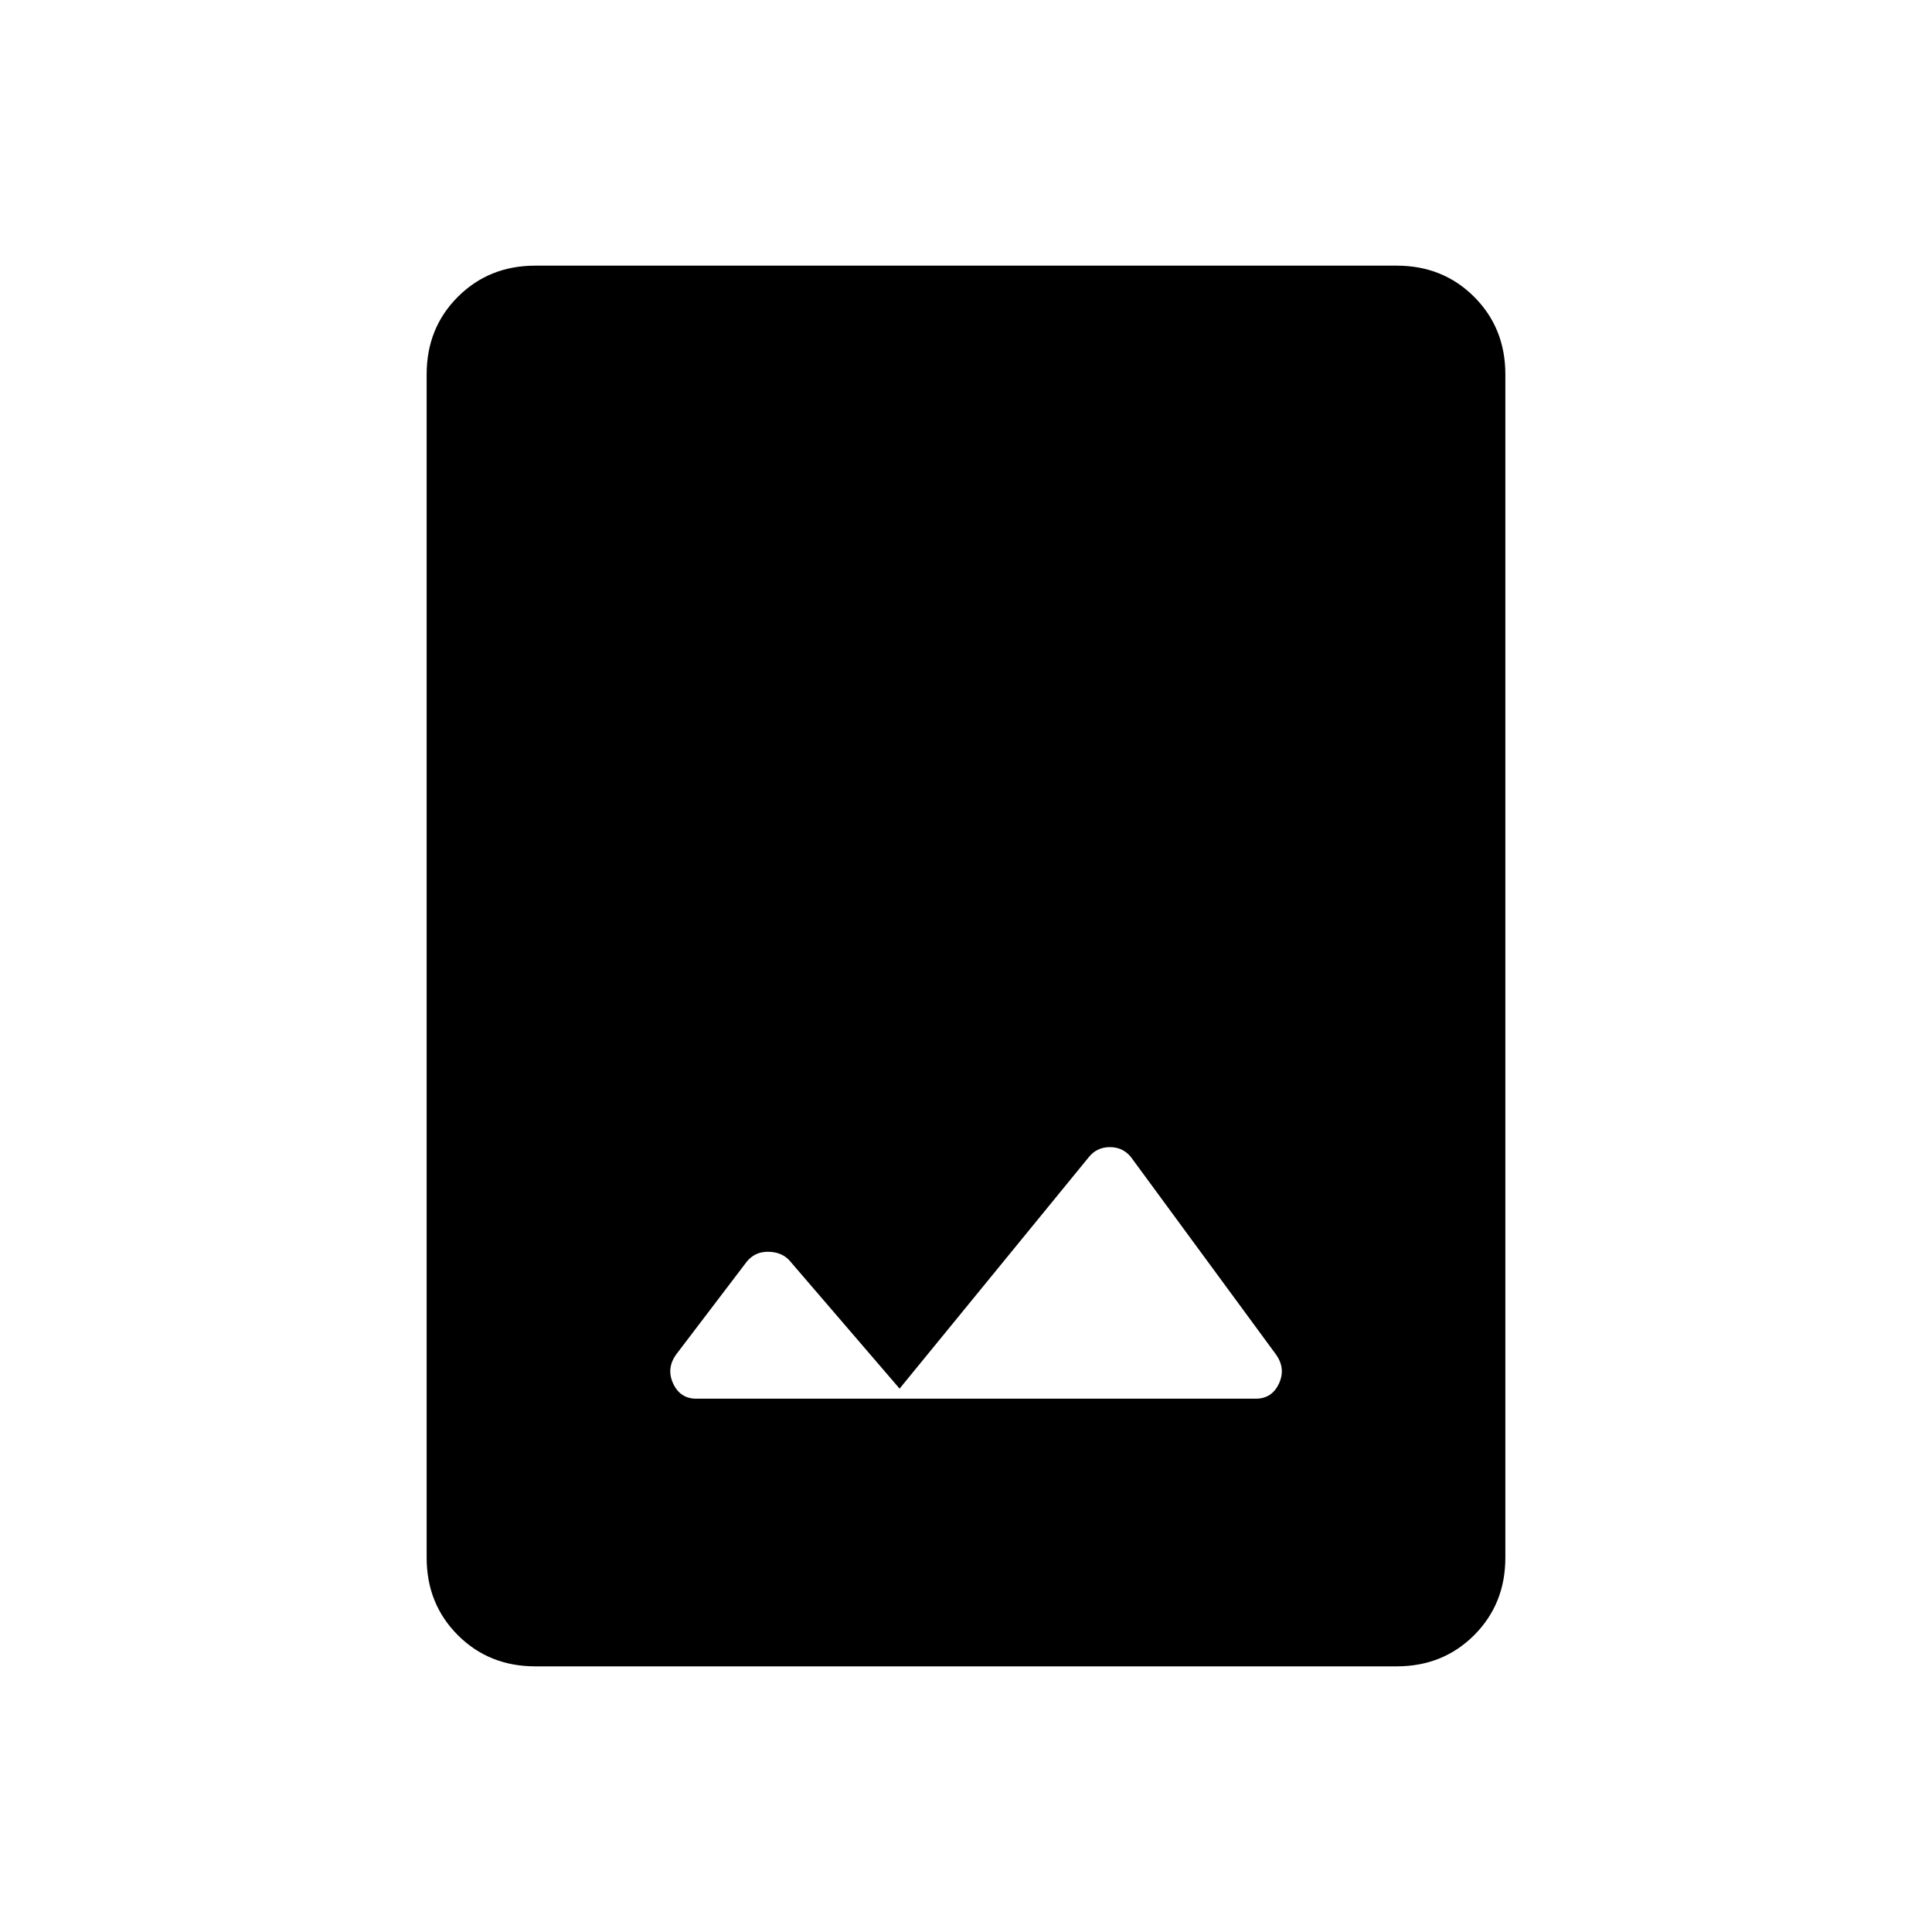 <svg xmlns="http://www.w3.org/2000/svg" width="48" height="48" viewBox="0 -960 960 960"><path d="M266-132q-23 0-38.5-15.5T212-186v-588q0-23 15.5-38.5T266-828h428q23 0 38.5 15.5T748-774v588q0 23-15.5 38.5T694-132H266Zm181-138-55-64q-4-4-10.5-4t-10.5 5l-35 46q-5 7-1.5 14.5T346-265h278q8 0 11.5-7.5T634-287l-72-98q-4-5-10.5-5t-10.5 5l-94 115Z"/></svg>